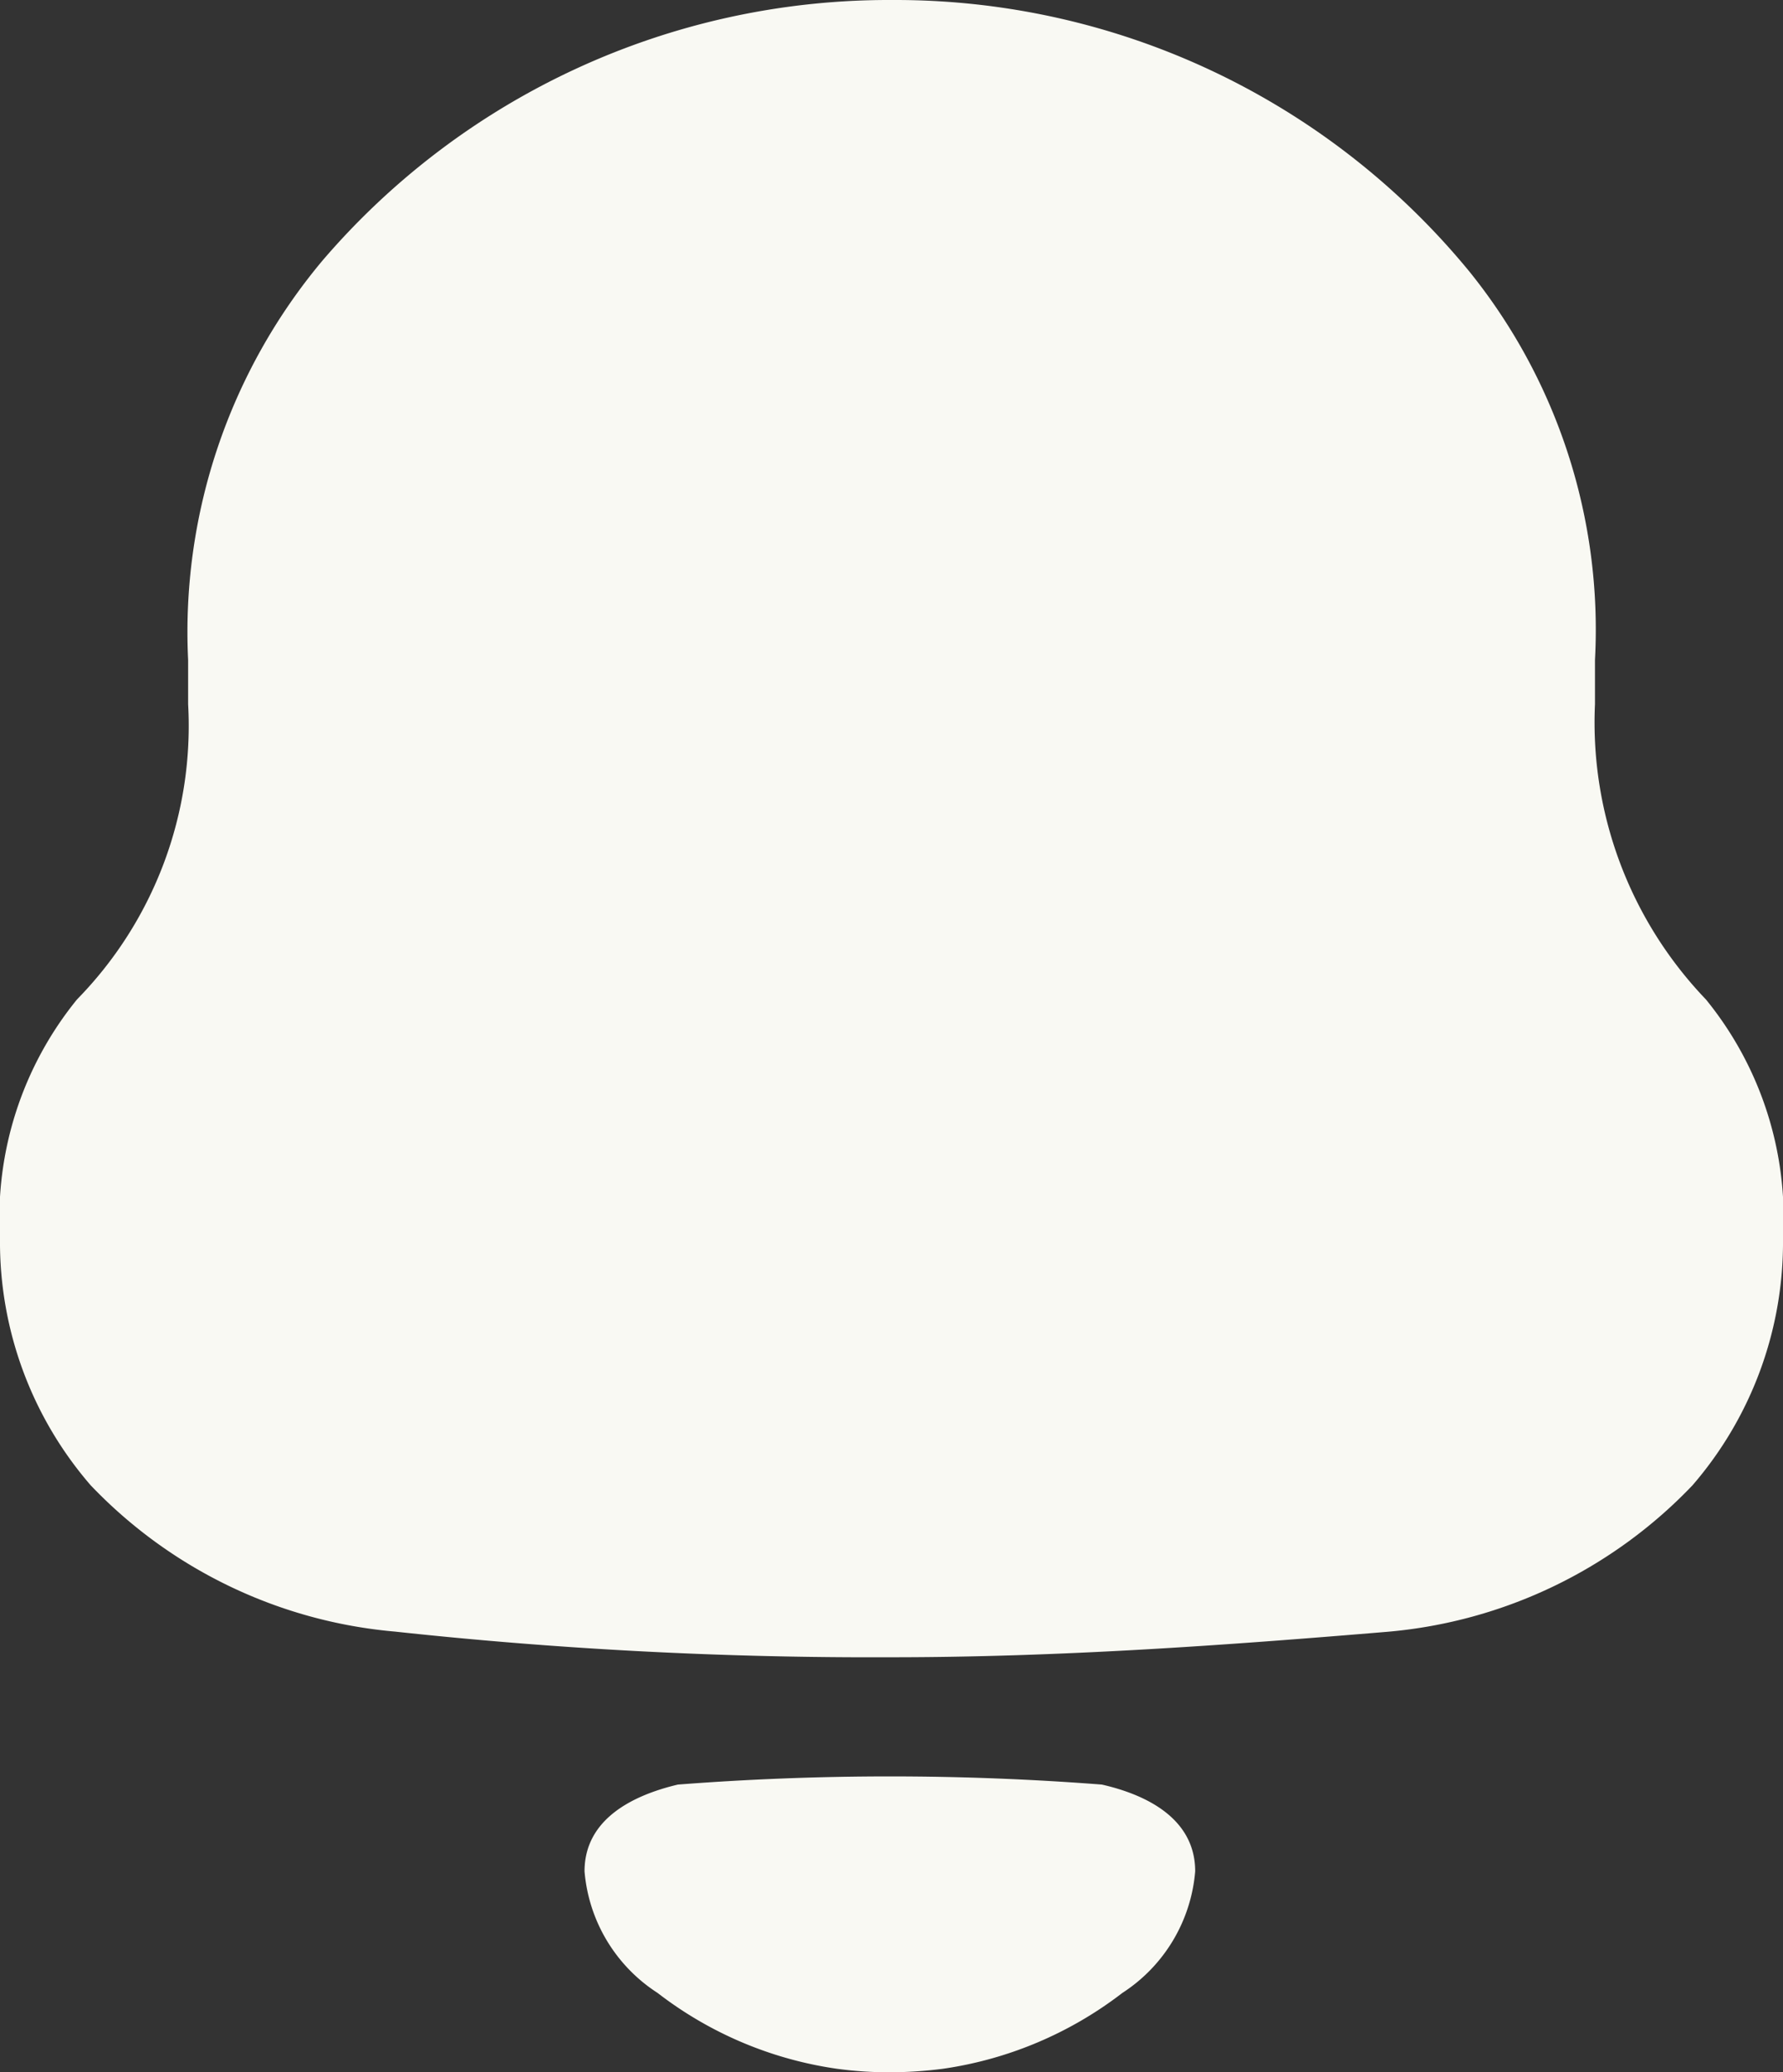 <svg xmlns="http://www.w3.org/2000/svg" width="18.5" height="21.5" viewBox="0 0 18.5 21.5">
  <rect x="0" y="0" width="18.5" height="21.5" fill="#333333" stroke="none"/>
  <g id="Group_617" data-name="Group 617" transform="translate(-29.972 -29)">
    <g id="Iconly_Bold_Notification" data-name="Iconly/Bold/Notification" transform="translate(29.972 29)">
      <g id="Notification">
        <path id="Notification-2" data-name="Notification" d="M8.687,21.464a3.964,3.964,0,0,1-1.865-.788,1.664,1.664,0,0,1-.757-1.261c0-.542.5-.789.968-.9a28.591,28.591,0,0,1,4.4,0c.465.106.968.354.968.9a1.666,1.666,0,0,1-.756,1.262,3.981,3.981,0,0,1-1.864.787,4.4,4.4,0,0,1-.556.036A4.039,4.039,0,0,1,8.687,21.464ZM4.1,16.928A4.959,4.959,0,0,1,.94,15.409,3.857,3.857,0,0,1,0,12.852a3.591,3.591,0,0,1,.8-2.484A4.054,4.054,0,0,0,1.952,7.306V6.848A6,6,0,0,1,3.349,2.7,7.736,7.736,0,0,1,9.2,0h.1a7.7,7.7,0,0,1,5.949,2.821,5.914,5.914,0,0,1,1.3,4.027v.458A4.152,4.152,0,0,0,17.7,10.369a3.587,3.587,0,0,1,.8,2.484,3.857,3.857,0,0,1-.939,2.557,4.963,4.963,0,0,1-3.156,1.519c-1.71.143-3.421.265-5.155.265A45.919,45.919,0,0,1,4.1,16.928Z" fill="#f9f9f3"/>
      </g>
    </g>
  </g>
</svg>
